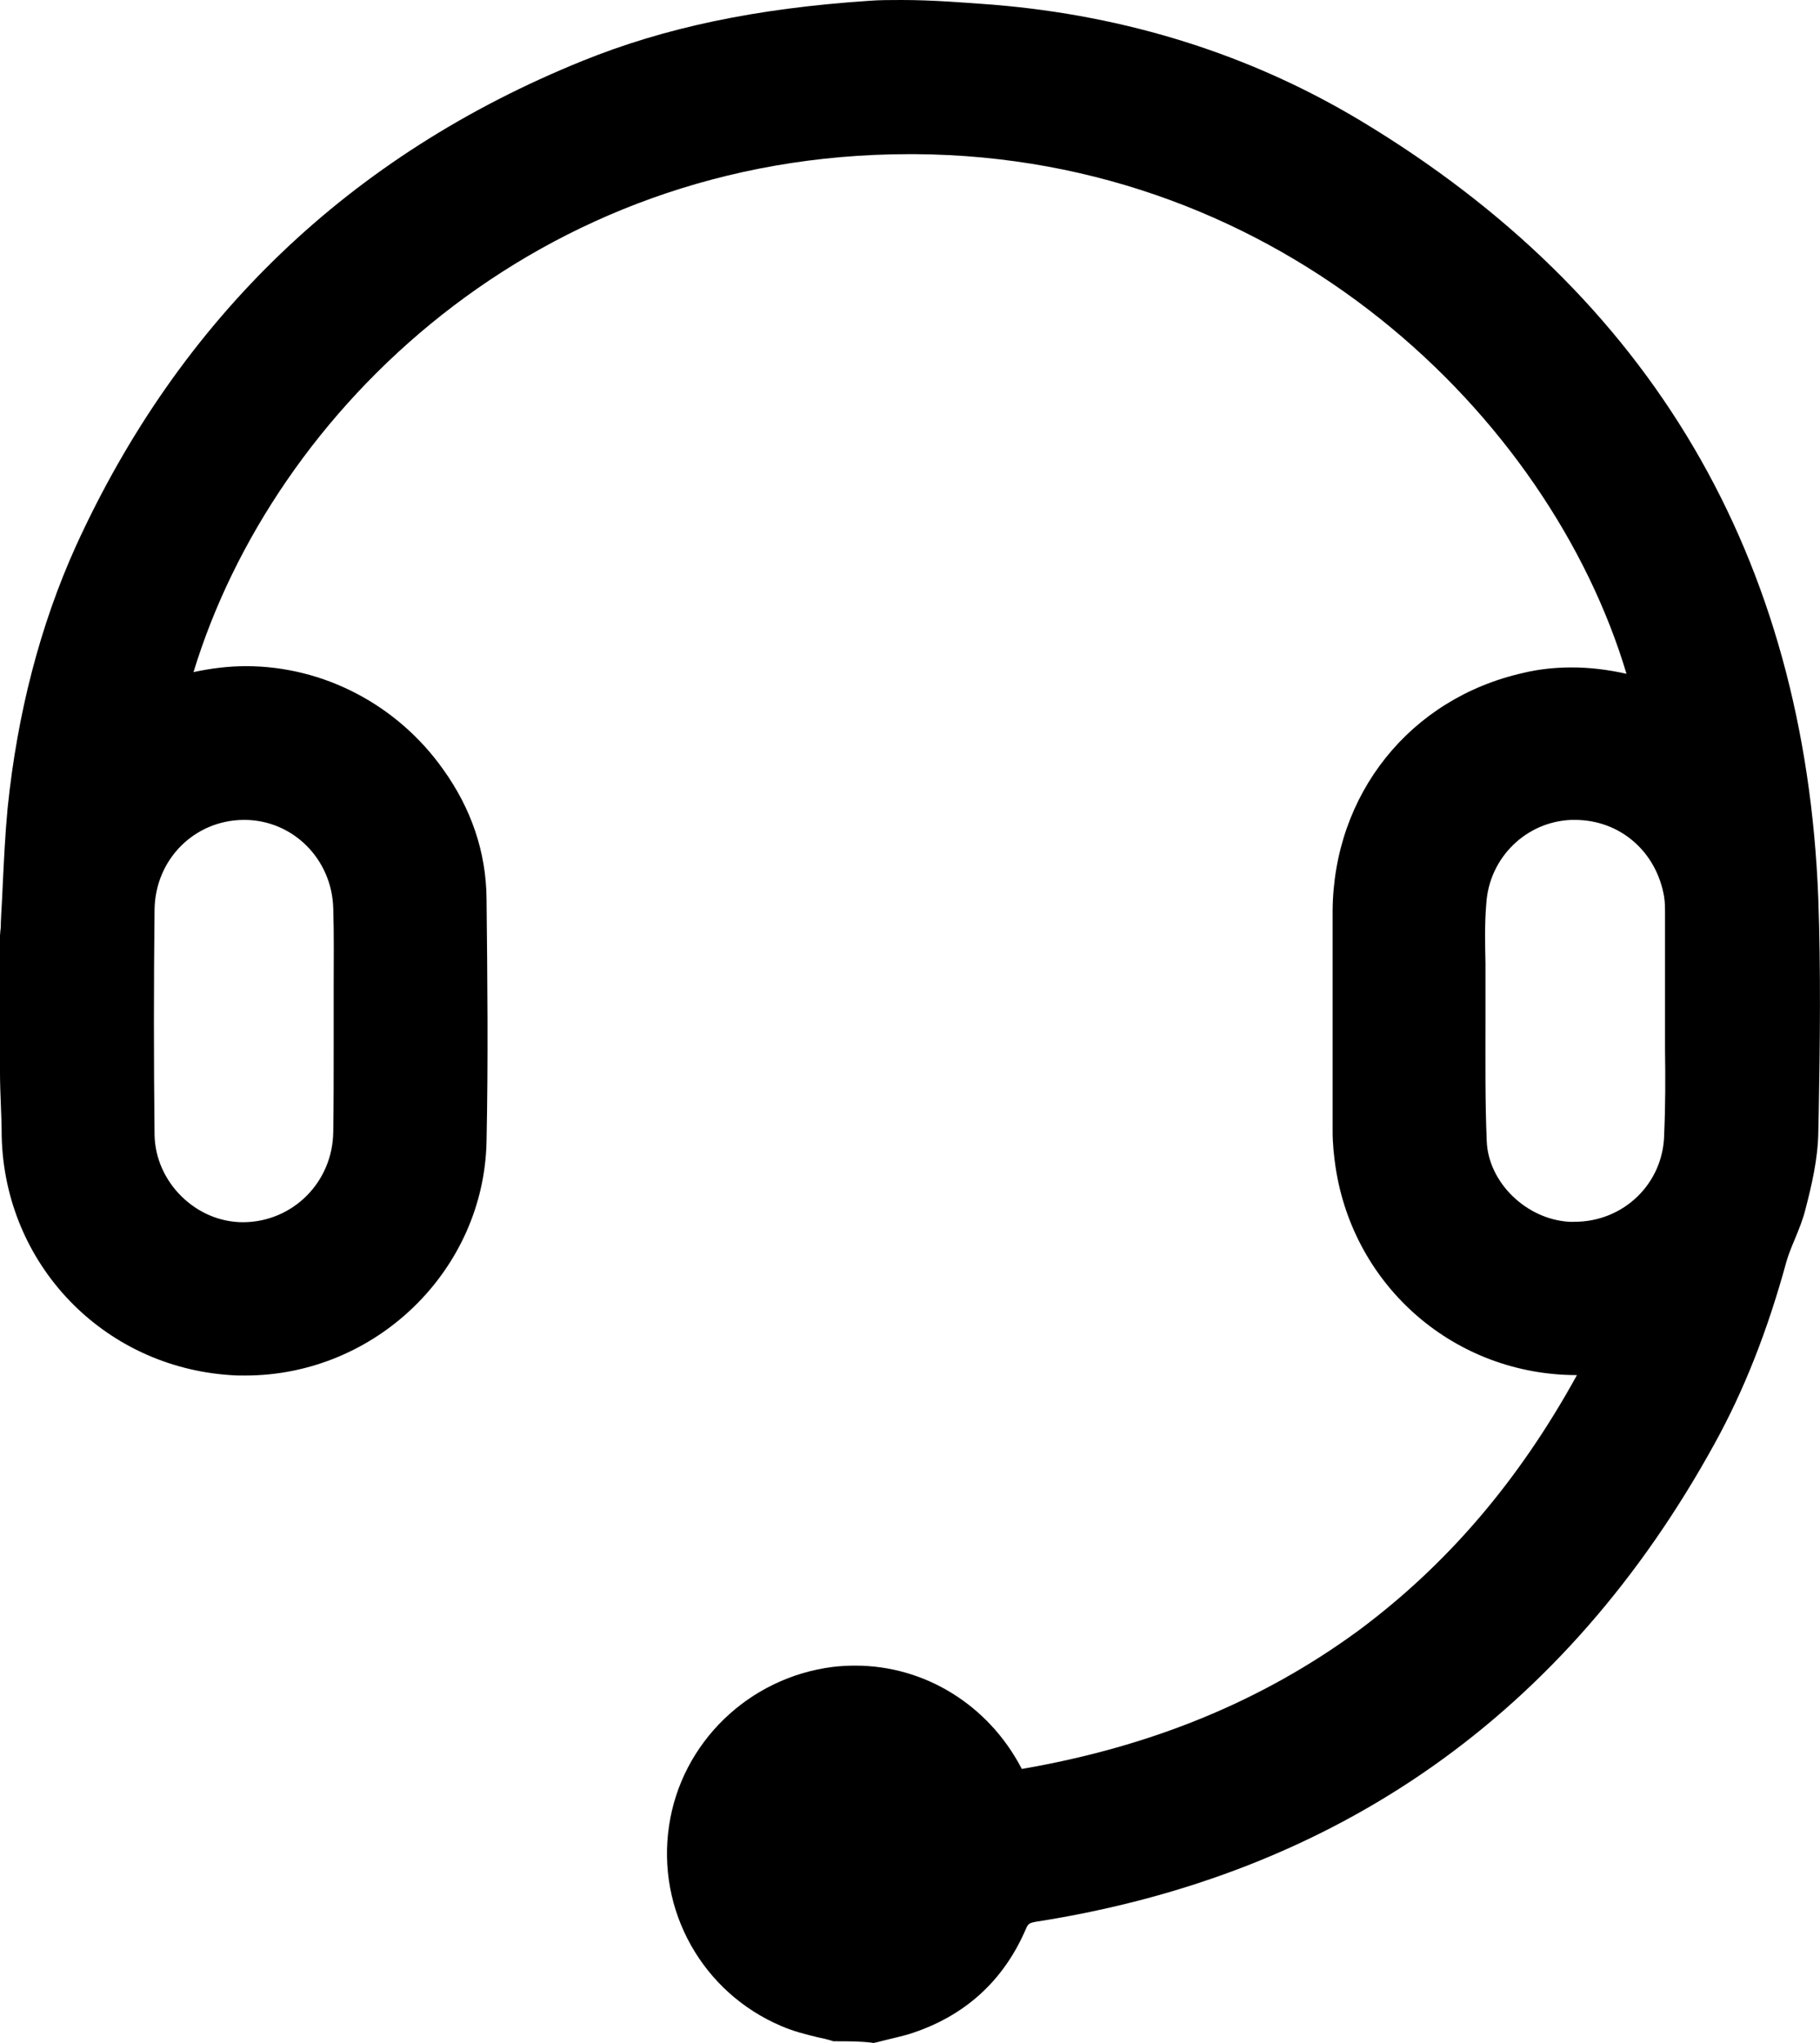 <svg xmlns="http://www.w3.org/2000/svg" viewBox="0 0 429.8 482.4"><path d="M205.6 482.3c-2.6-.3-5.3-.3-8.1-.3h-.7l-.6-.2c-1-.3-1.9-.5-2.9-.7-2.9-.7-5.8-1.4-8.8-2.7-18.6-7.9-29.5-27.3-26.5-47.3 2.9-19.6 18.8-35 38.7-37.5 1.7-.2 3.5-.3 5.3-.3 16.4 0 31.4 9.3 39.2 24.2 0 .1.1.1.1.2 30.7-5.3 56.7-16 79.4-32.6 20.9-15.5 37.9-35.3 51.7-60.4-28.7 0-52.7-20.7-57-49.1-.4-2.7-.7-5.6-.7-8.5v-52c.2-27.6 18.3-50.2 45-56.2 3.7-.9 7.6-1.3 11.5-1.3 4.2 0 8.4.5 12.9 1.5C366 98.5 302.9 36.9 216 36.4h-1.2C127 36.4 64.6 96.7 45.7 158.7c4.2-.9 8.3-1.4 12.4-1.4 18.3 0 35.7 9.1 46.5 24.3 6.7 9.3 10.2 19.6 10.3 30.6.2 18.7.4 38.1 0 57.3-.6 30.5-26.2 55.3-57 55.3-1.2 0-2.3 0-3.5-.1-30.1-2-53.3-26.2-54-56.4 0-2.5-.1-5-.2-7.5s-.2-5.1-.2-7.6v-32.3c0-.4.1-.8.1-1.2.1-.6.1-1.2.1-1.6v-.2c.1-2.7.3-5.3.4-8 .3-6.3.6-12.7 1.2-19.1 2.3-22.4 7.7-43.2 16.1-61.8C42.5 75.1 82.7 36.6 137.5 14.4 157 6.5 178.4 2 205.1.2c2.5-.2 5.1-.2 7.8-.2 7.3 0 14.7.6 21.5 1.1 31.9 2.6 61.1 11.9 86.9 27.4 68.7 41.3 105 103.1 108.1 183.7.6 16.9.4 34 .1 50.6l-.1 4.6c-.1 6.3-1.6 12.6-3 18-.6 2.5-1.6 4.9-2.5 7.1-.8 1.9-1.5 3.6-2 5.3-4.5 16.5-10.1 30.6-17 43.1-35.1 63.8-89.1 101.8-160.4 112.9-1.5.3-1.7.5-2.2 1.6-5.3 12.4-14.6 20.8-27.6 24.9-1.7.5-3.5.9-5.1 1.3l-2.4.6-.9.2-.7-.1zm166.3-288.7h-.8c-10.7.4-19.4 8.9-20.1 19.7-.4 4.6-.3 9.2-.2 14.1v13.7c0 9.3-.1 19 .3 28.4.4 9.7 9.3 18.4 19.5 19h1.2c11.7 0 21-9.1 21.2-20.6v-.1c.3-6.7.3-13.5.2-20.1V216c0-1.6 0-3-.2-4.1v-.1c-1.8-10.7-10.4-18.2-21.1-18.2zm-314.4 0c-11.6.1-20.8 9.3-21 21.1-.2 17.7-.2 35.6 0 53.3.2 11.1 9.7 20.6 20.9 20.6h.1c11.7-.1 21.1-9.5 21.2-21.4.1-6.5.1-13.1.1-19.5v-14.3c0-6.2.1-12.6-.1-18.9-.3-11.7-9.6-20.9-21-20.9h-.2z"/></svg>
